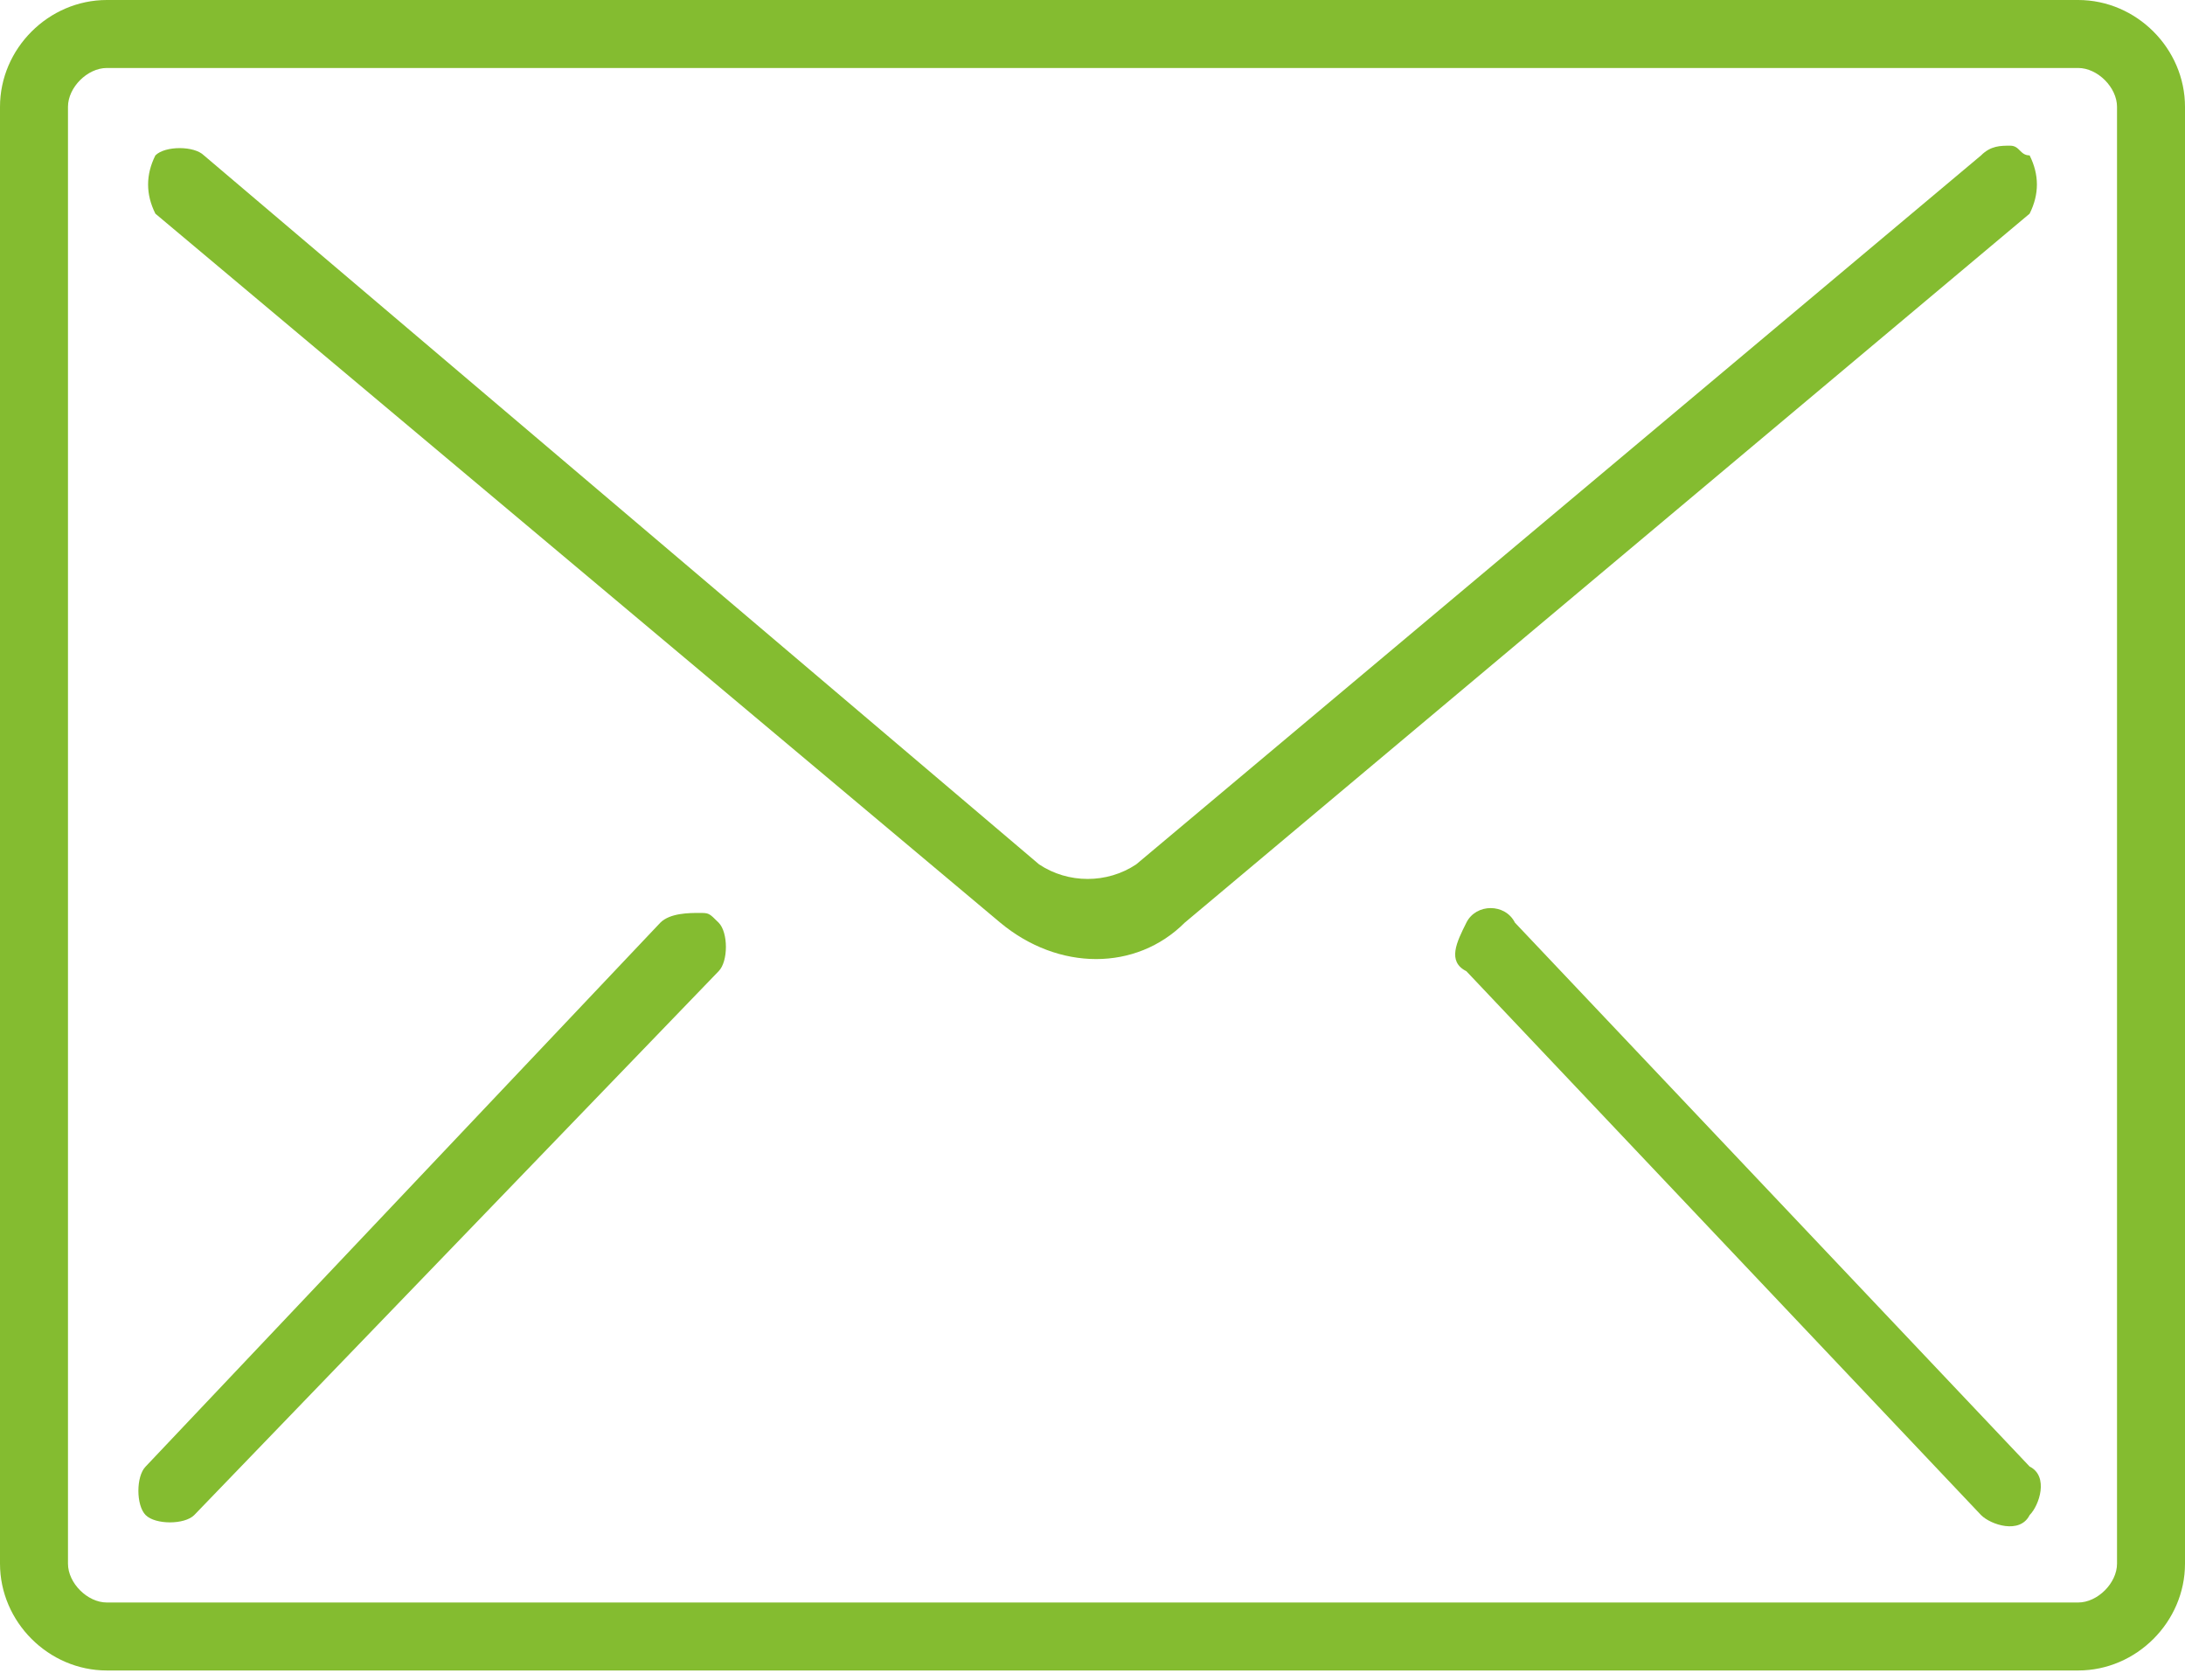 <svg xmlns="http://www.w3.org/2000/svg" viewBox="0 0 22.5 17.3"><path d="M21.4 0c.6 0 1.1.5 1.1 1.1v15c0 .6-.5 1.1-1.1 1.1H1.1c-.6 0-1.1-.5-1.1-1.1v-15C0 .5.5 0 1.1 0h20.3zm.4 16.1v-15c0-.2-.2-.4-.4-.4H1.1C.9.7.7.9.7 1.1v15c0 .2.2.4.4.4h20.3c.2 0 .4-.2.4-.4z" fill="#84bc30"/><path d="M20.7 1.5c-.1 0-.2 0-.3.1l-8.7 7.3c-.3.2-.7.2-1 0L2.1 1.6c-.1-.1-.4-.1-.5 0-.1.2-.1.4 0 .6l8.7 7.3c.6.5 1.4.5 1.9 0l8.7-7.3c.1-.2.1-.4 0-.6-.1 0-.1-.1-.2-.1zM7.2 9.4c-.1 0-.3 0-.4.1l-5.3 5.6c-.1.1-.1.4 0 .5s.4.1.5 0L7.4 10c.1-.1.1-.4 0-.5-.1-.1-.1-.1-.2-.1zM15.6 9.5c-.1-.2-.4-.2-.5 0s-.2.4 0 .5l5.3 5.6c.1.1.4.2.5 0 .1-.1.2-.4 0-.5l-5.3-5.6z" fill="#84bc30"/></svg>